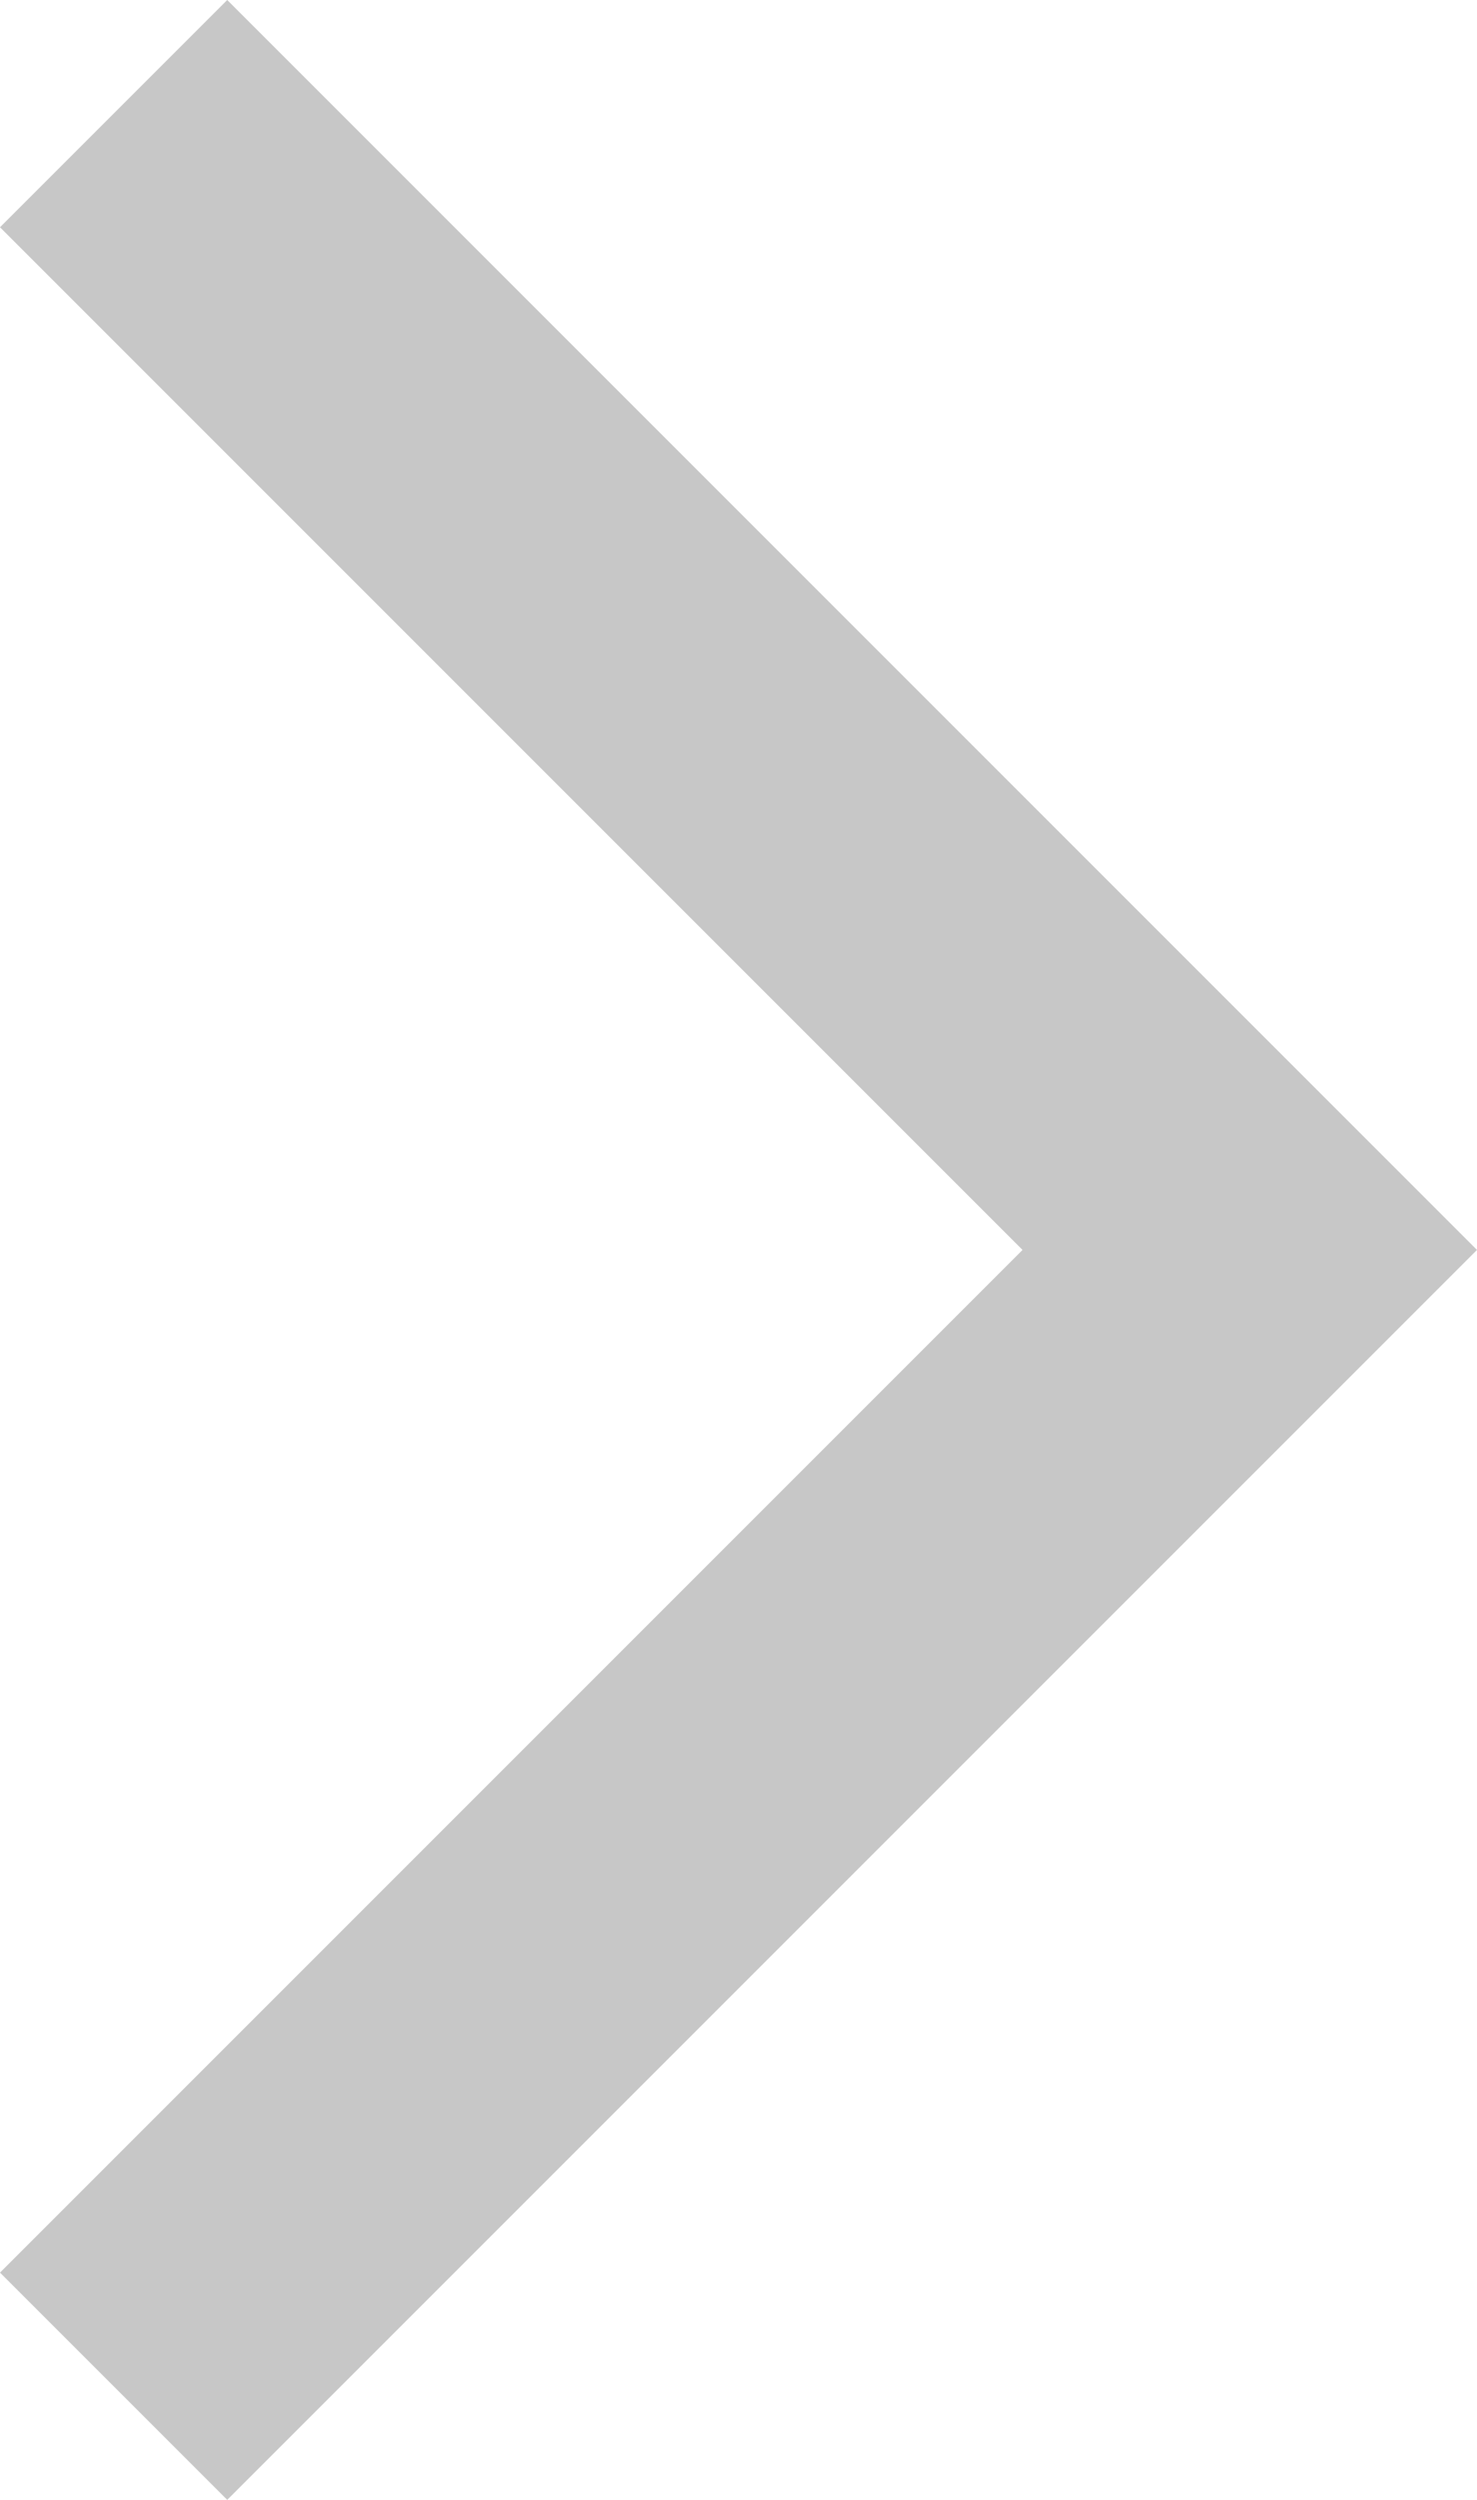 <?xml version="1.0" encoding="UTF-8" standalone="no"?>
<svg width="13px" height="22px" viewBox="0 0 13 22" version="1.1" xmlns="http://www.w3.org/2000/svg" xmlns:xlink="http://www.w3.org/1999/xlink">
    <!-- Generator: Sketch 46.2 (44496) - http://www.bohemiancoding.com/sketch -->
    <title>icon_indexzd_into</title>
    <desc>Created with Sketch.</desc>
    <defs></defs>
    <g id="乐新人-1.03" stroke="none" stroke-width="1" fill="none" fill-rule="evenodd">
        <g id="1" transform="translate(-332, -290)" fill="#C7C7C7">
            <g id="li" transform="translate(15, 261)">
                <g id="icon_indexzd_into" transform="translate(317, 29)">
                    <path d="M-3.55271368e-15,20 L2,22 L13,11 L2,0 L-3.33066907e-15,2 L9,11 L-3.55271368e-15,20 Z"></path>
                </g>
            </g>
        </g>
    </g>
</svg>